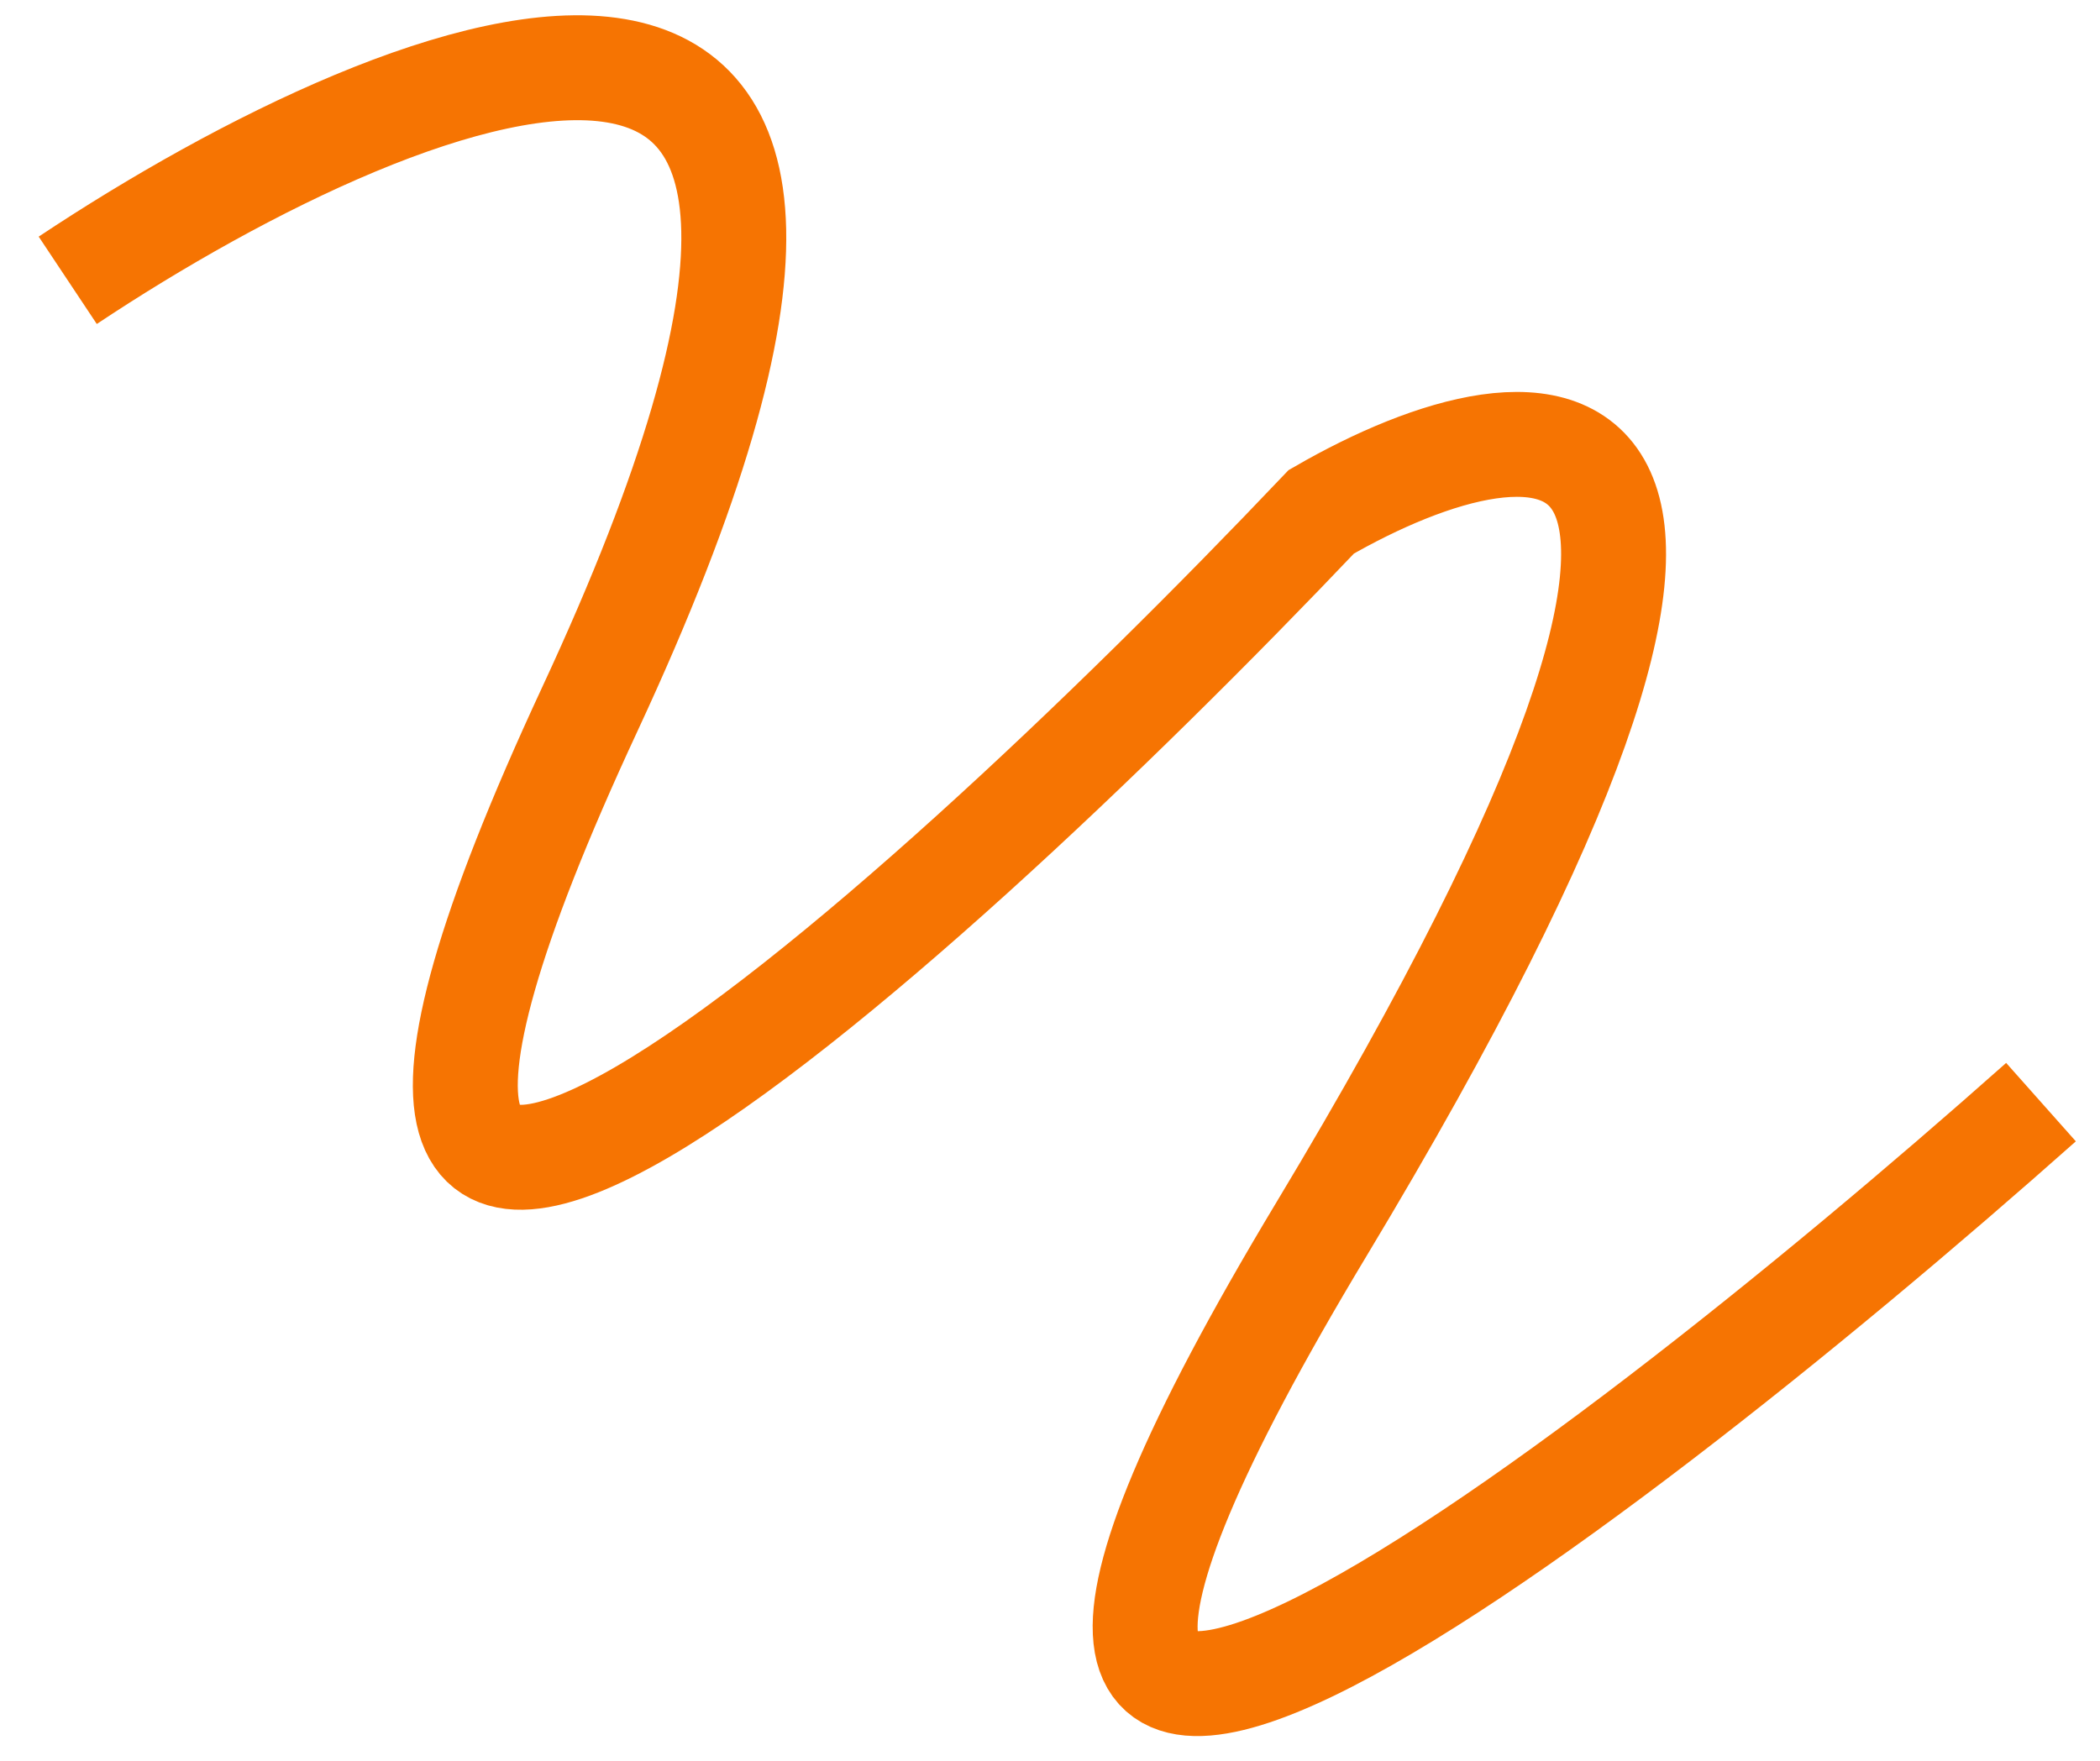 <svg width="31" height="26" viewBox="0 0 31 26" fill="none" xmlns="http://www.w3.org/2000/svg">
<path d="M1 4.139C6.14 0.721 14.879 -2.8 8.711 10.463C2.542 23.726 13.337 14.052 19.505 7.557C22.761 5.677 27.319 5.165 19.505 18.154C11.692 31.144 23.332 22.313 30.129 16.274" stroke="#F67402" stroke-width="1.549"/>
</svg>
